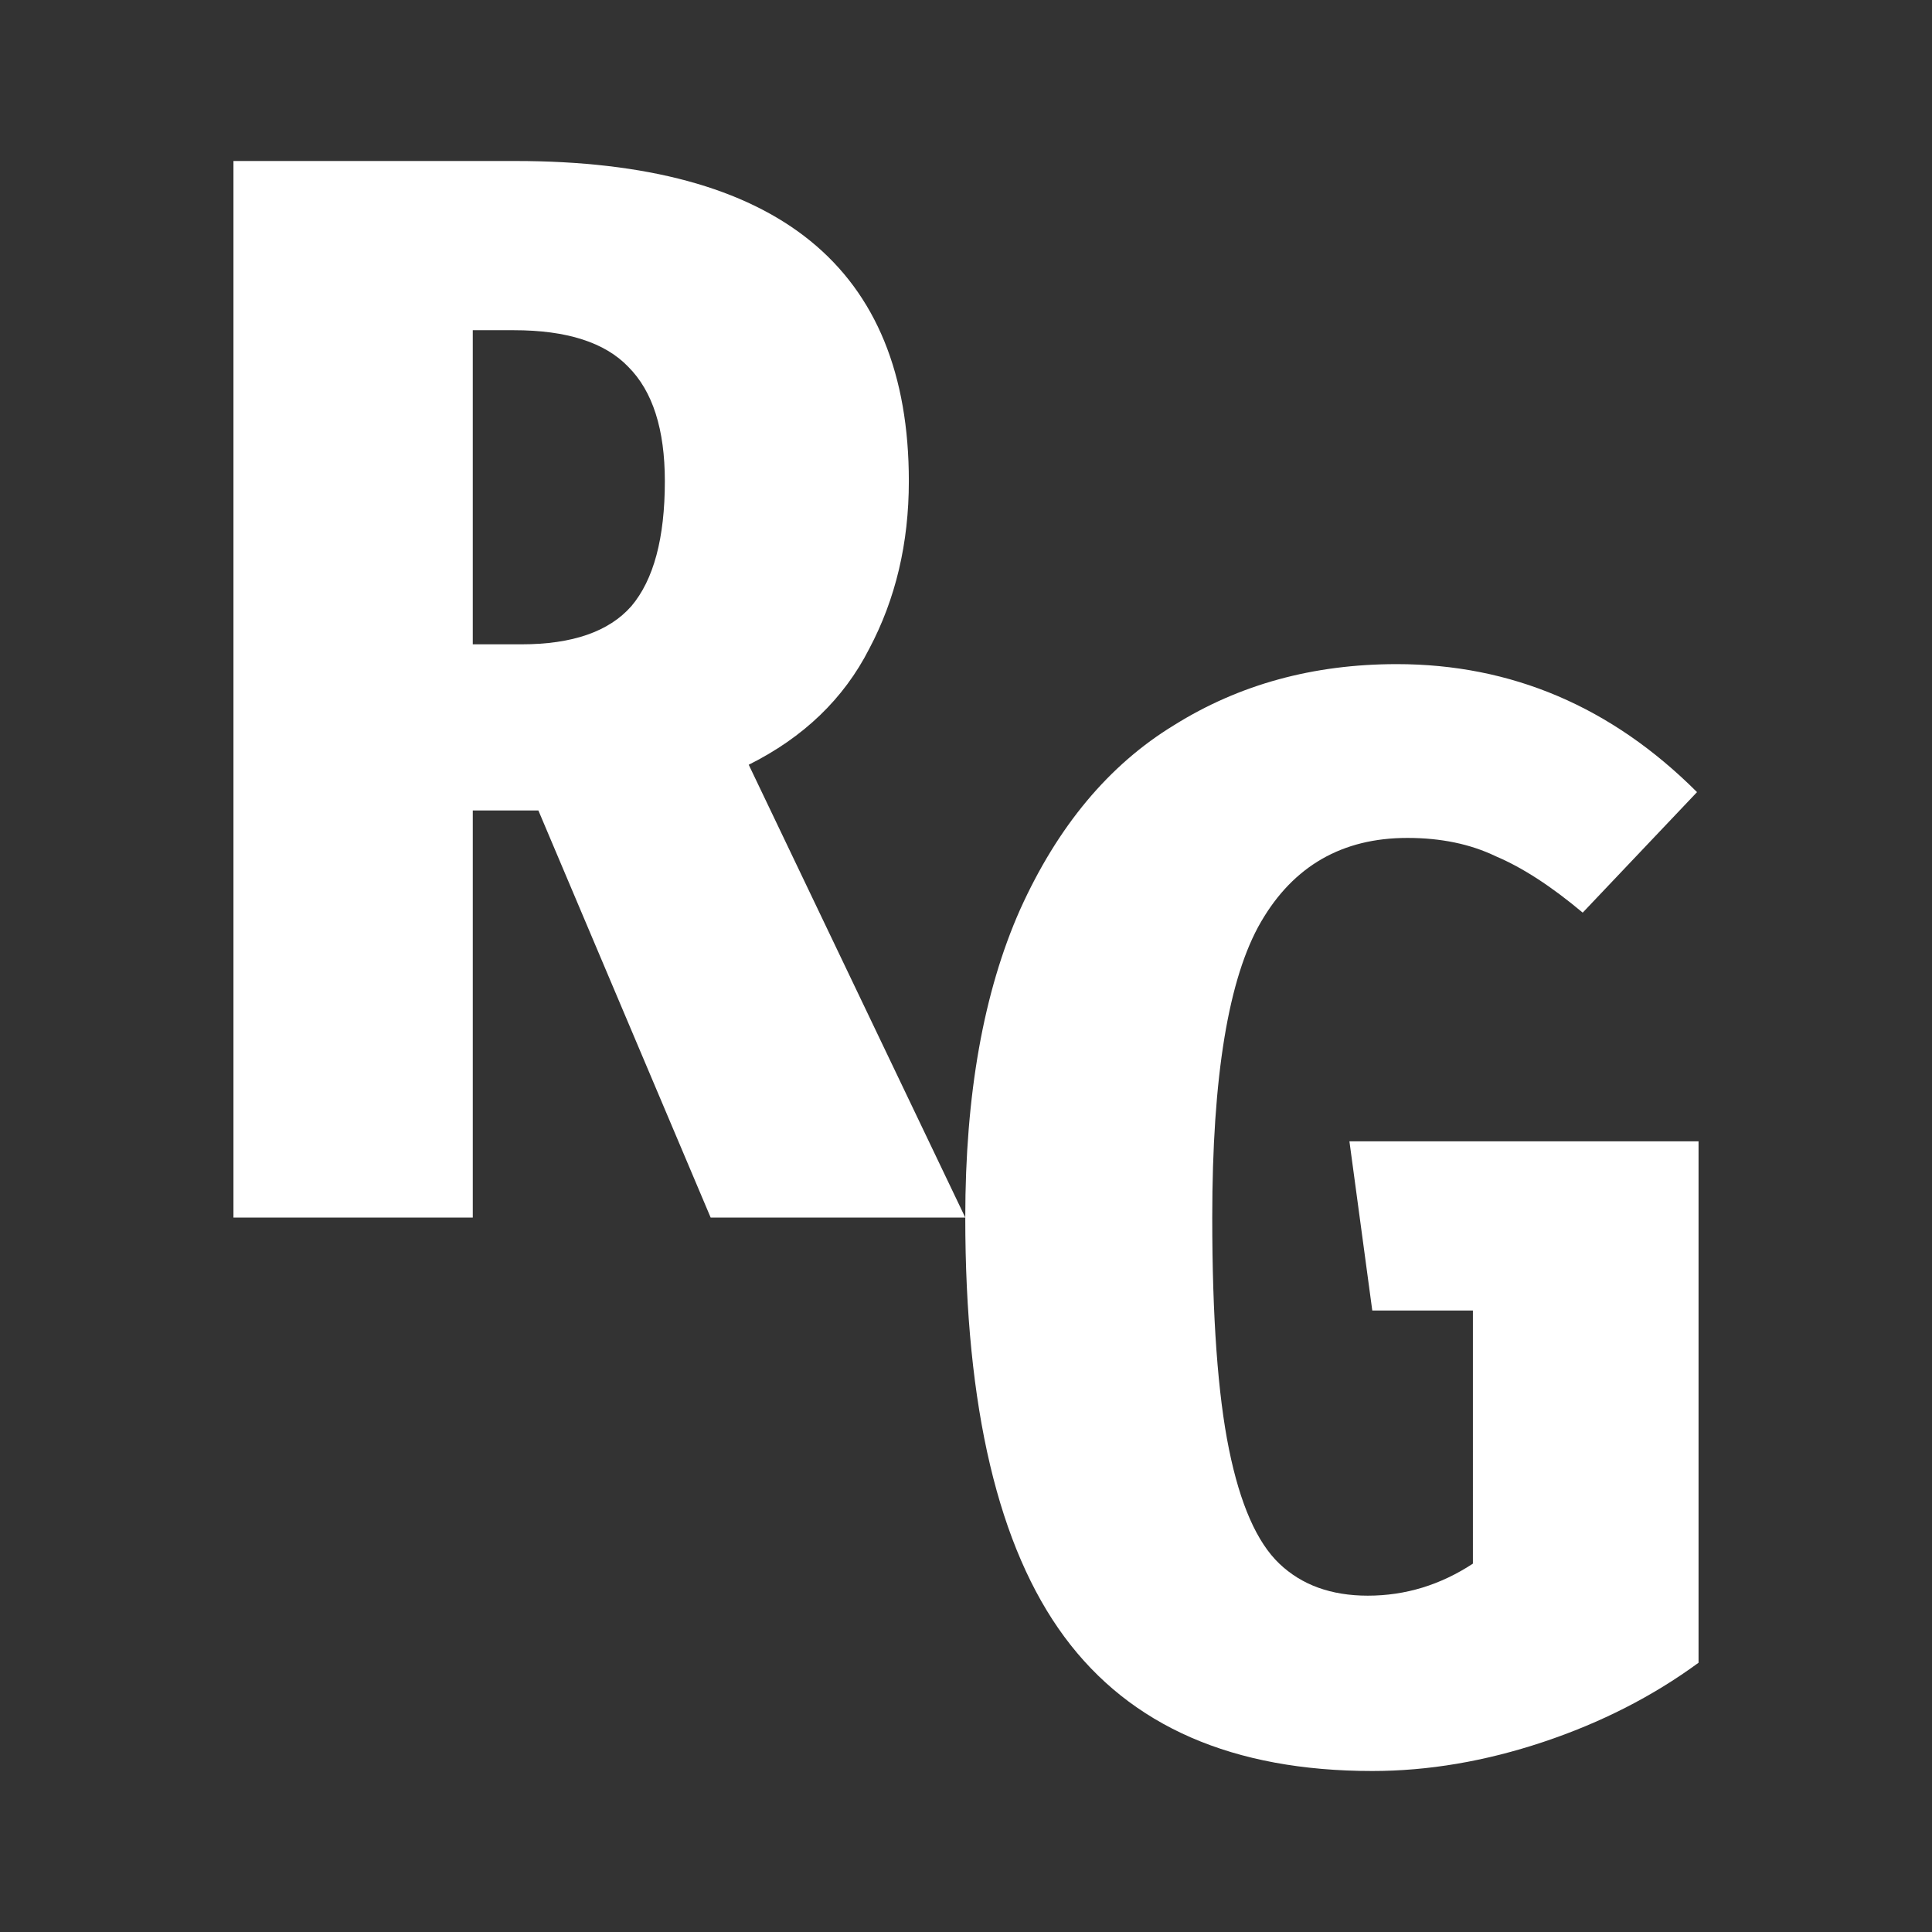 <svg width="24" height="24" xmlns="http://www.w3.org/2000/svg"><rect width="100%" height="100%" fill="#333333" stroke="none"/><path d="M17.35 8.25q2.14 0 3.731 1.59l-1.42 1.497q-.587-.492-1.08-.7-.473-.228-1.098-.228-1.212 0-1.818 1.042-.606 1.041-.606 3.674 0 1.856.208 2.879t.625 1.42q.417.398 1.099.398.7 0 1.306-.398V16.28h-1.25l-.284-2.102H21.1v6.477q-.852.625-1.931.985-1.08.36-2.122.36-2.594 0-3.825-1.667-1.231-1.666-1.231-5.208 0-2.292.681-3.826.701-1.553 1.913-2.291 1.212-.758 2.765-.758zm-8.522 6.875-2.14-5.057h-.815v5.057H2.9V2h3.503q4.887 0 4.887 3.977 0 1.156-.493 2.084-.473.928-1.496 1.439l2.69 5.625ZM6.479 8.004q.947 0 1.364-.474.416-.492.416-1.553 0-.966-.454-1.42-.436-.455-1.42-.455h-.512v3.902z" fill="#FFF"/></svg>
